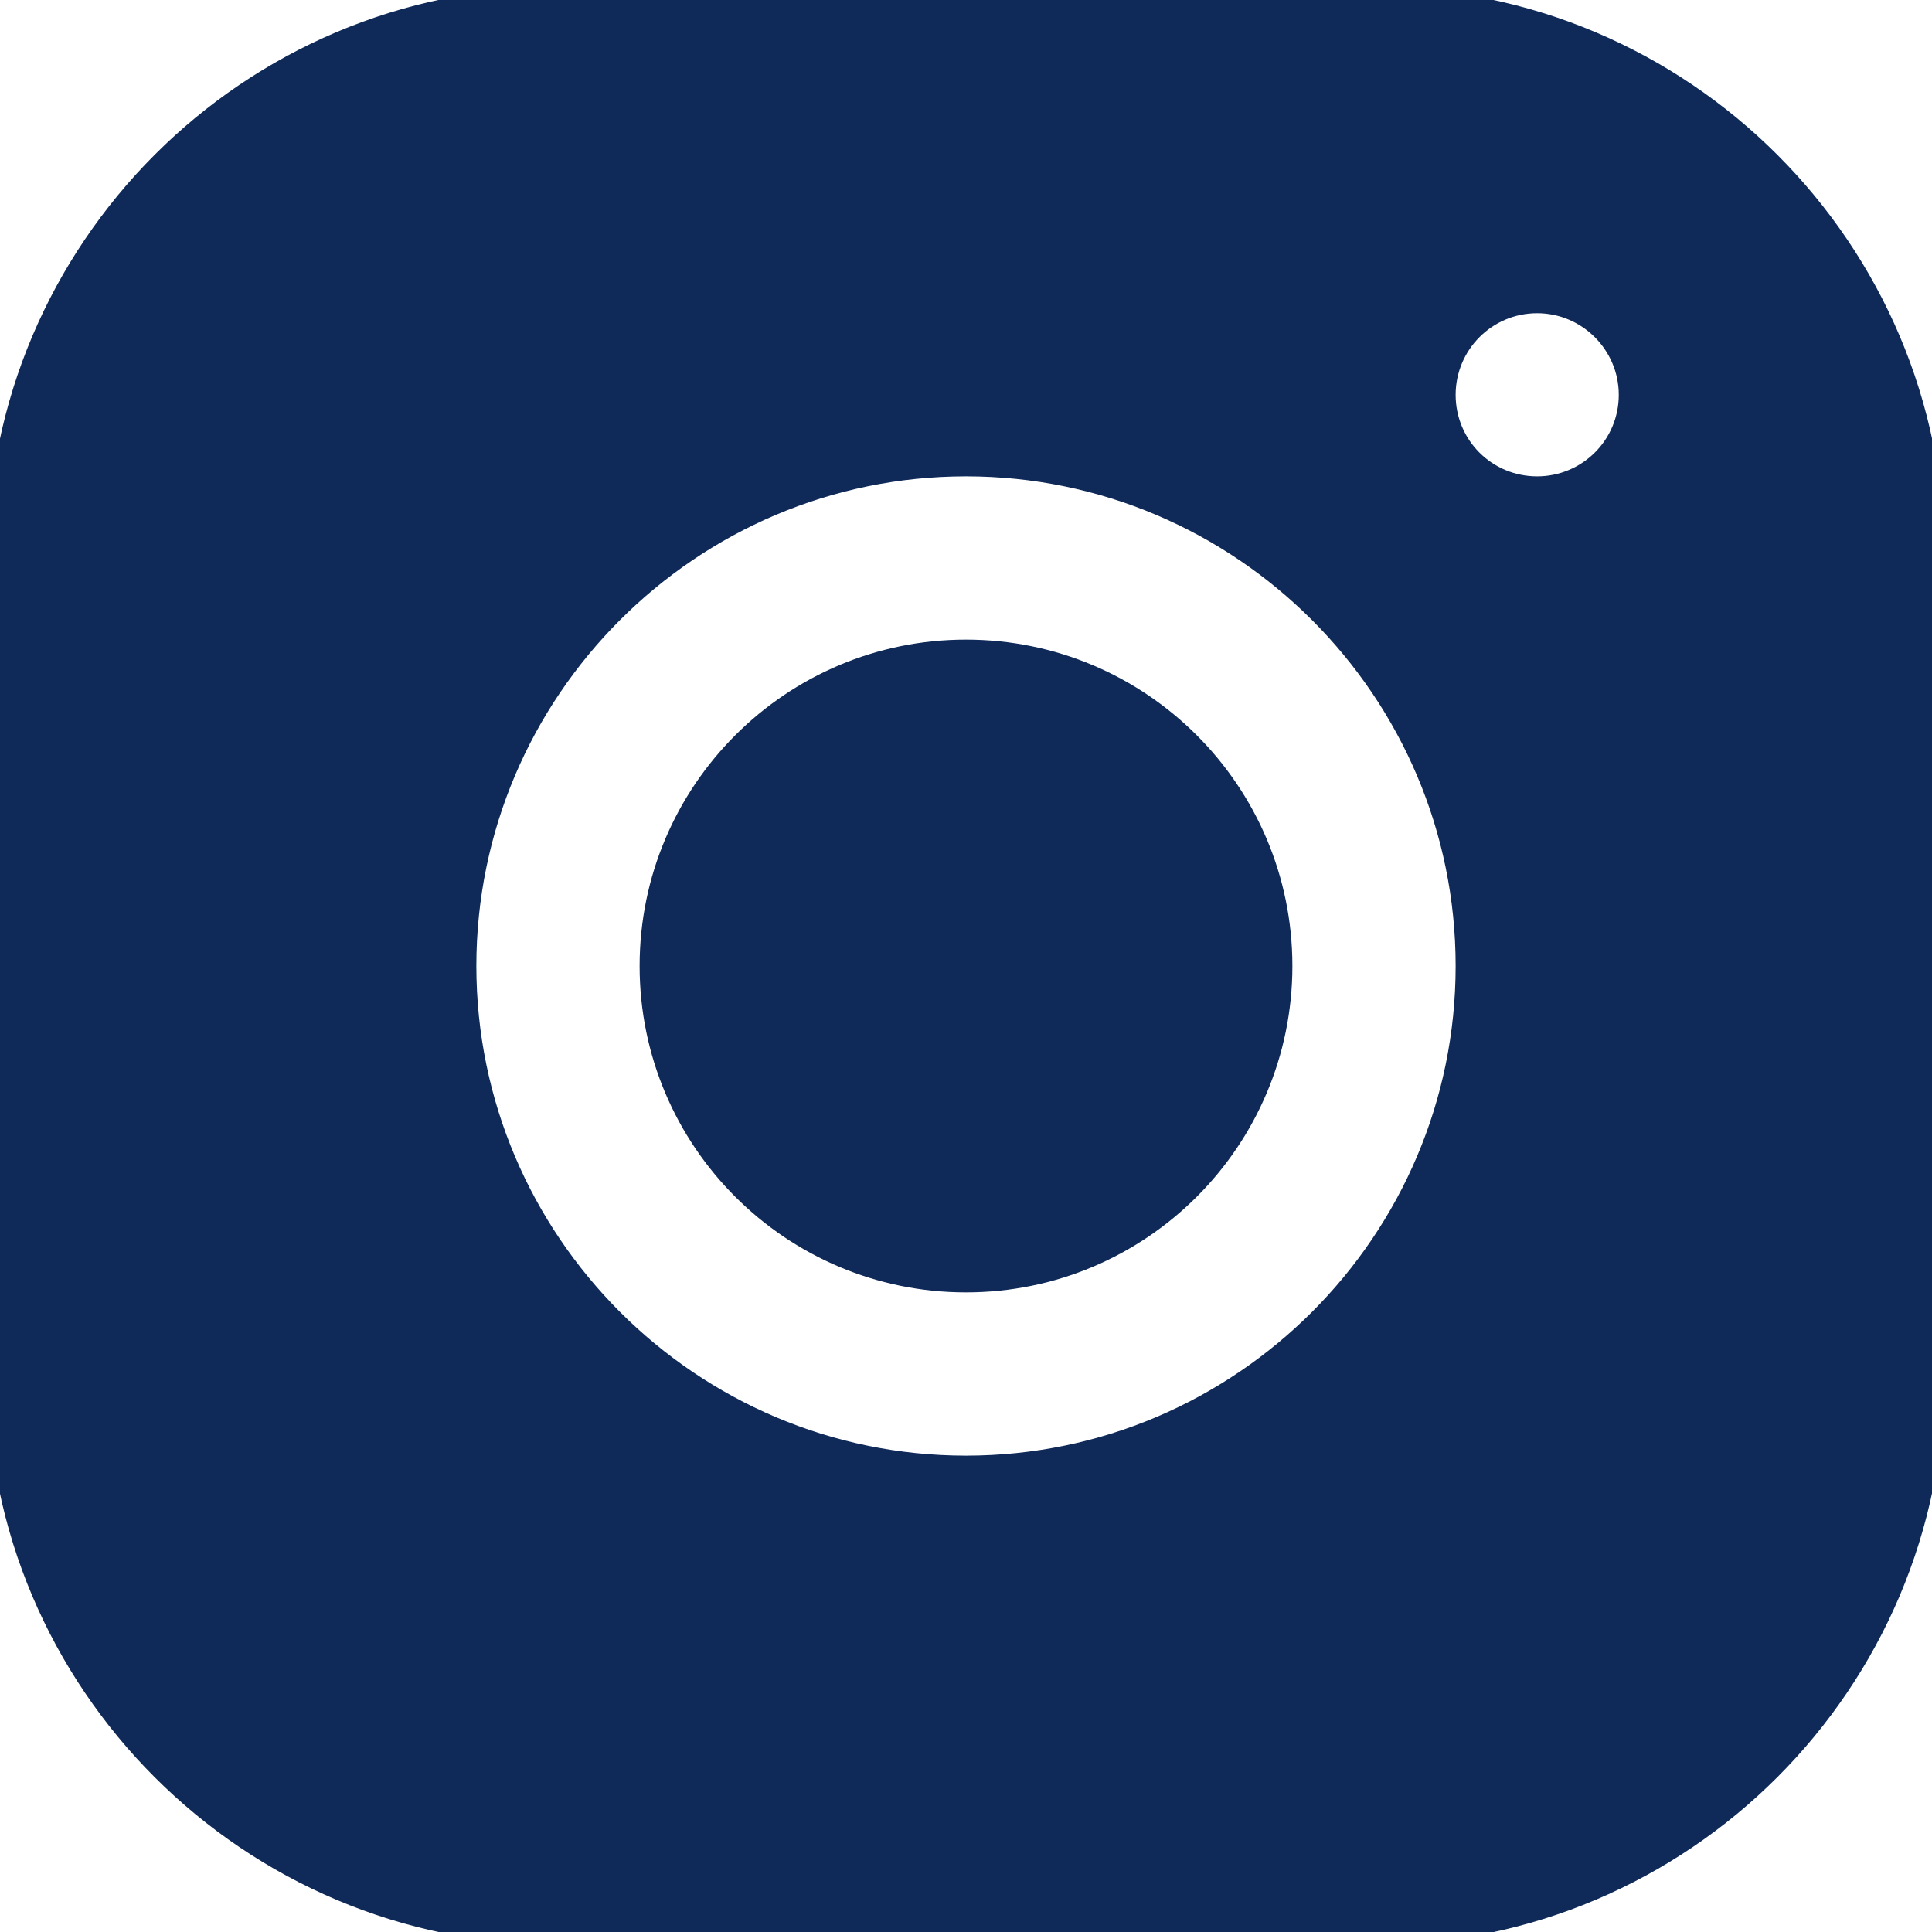 <?xml version="1.0" encoding="UTF-8"?>
<svg xmlns="http://www.w3.org/2000/svg" viewBox="0 0 16 16" width="16px" height="16px">
<g id="surface171778257">
<path style=" stroke:none;fill-rule:nonzero;fill:rgb(5.882%,16.471%,34.902%);fill-opacity:1;" d="M 4.621 -0.105 C 2.016 -0.105 -0.105 2.016 -0.105 4.625 L -0.105 11.379 C -0.105 13.984 2.016 16.105 4.625 16.105 L 11.379 16.105 C 13.984 16.105 16.105 13.984 16.105 11.375 L 16.105 4.621 C 16.105 2.016 13.984 -0.105 11.375 -0.105 Z M 12.73 2.594 C 13.102 2.594 13.406 2.898 13.406 3.27 C 13.406 3.645 13.102 3.945 12.73 3.945 C 12.355 3.945 12.055 3.645 12.055 3.27 C 12.055 2.898 12.355 2.594 12.73 2.594 Z M 8 3.945 C 10.234 3.945 12.055 5.766 12.055 8 C 12.055 10.234 10.234 12.055 8 12.055 C 5.766 12.055 3.945 10.234 3.945 8 C 3.945 5.766 5.766 3.945 8 3.945 Z M 8 5.297 C 6.508 5.297 5.297 6.508 5.297 8 C 5.297 9.492 6.508 10.703 8 10.703 C 9.492 10.703 10.703 9.492 10.703 8 C 10.703 6.508 9.492 5.297 8 5.297 Z M 8 5.297 "/>
</g>
</svg>
